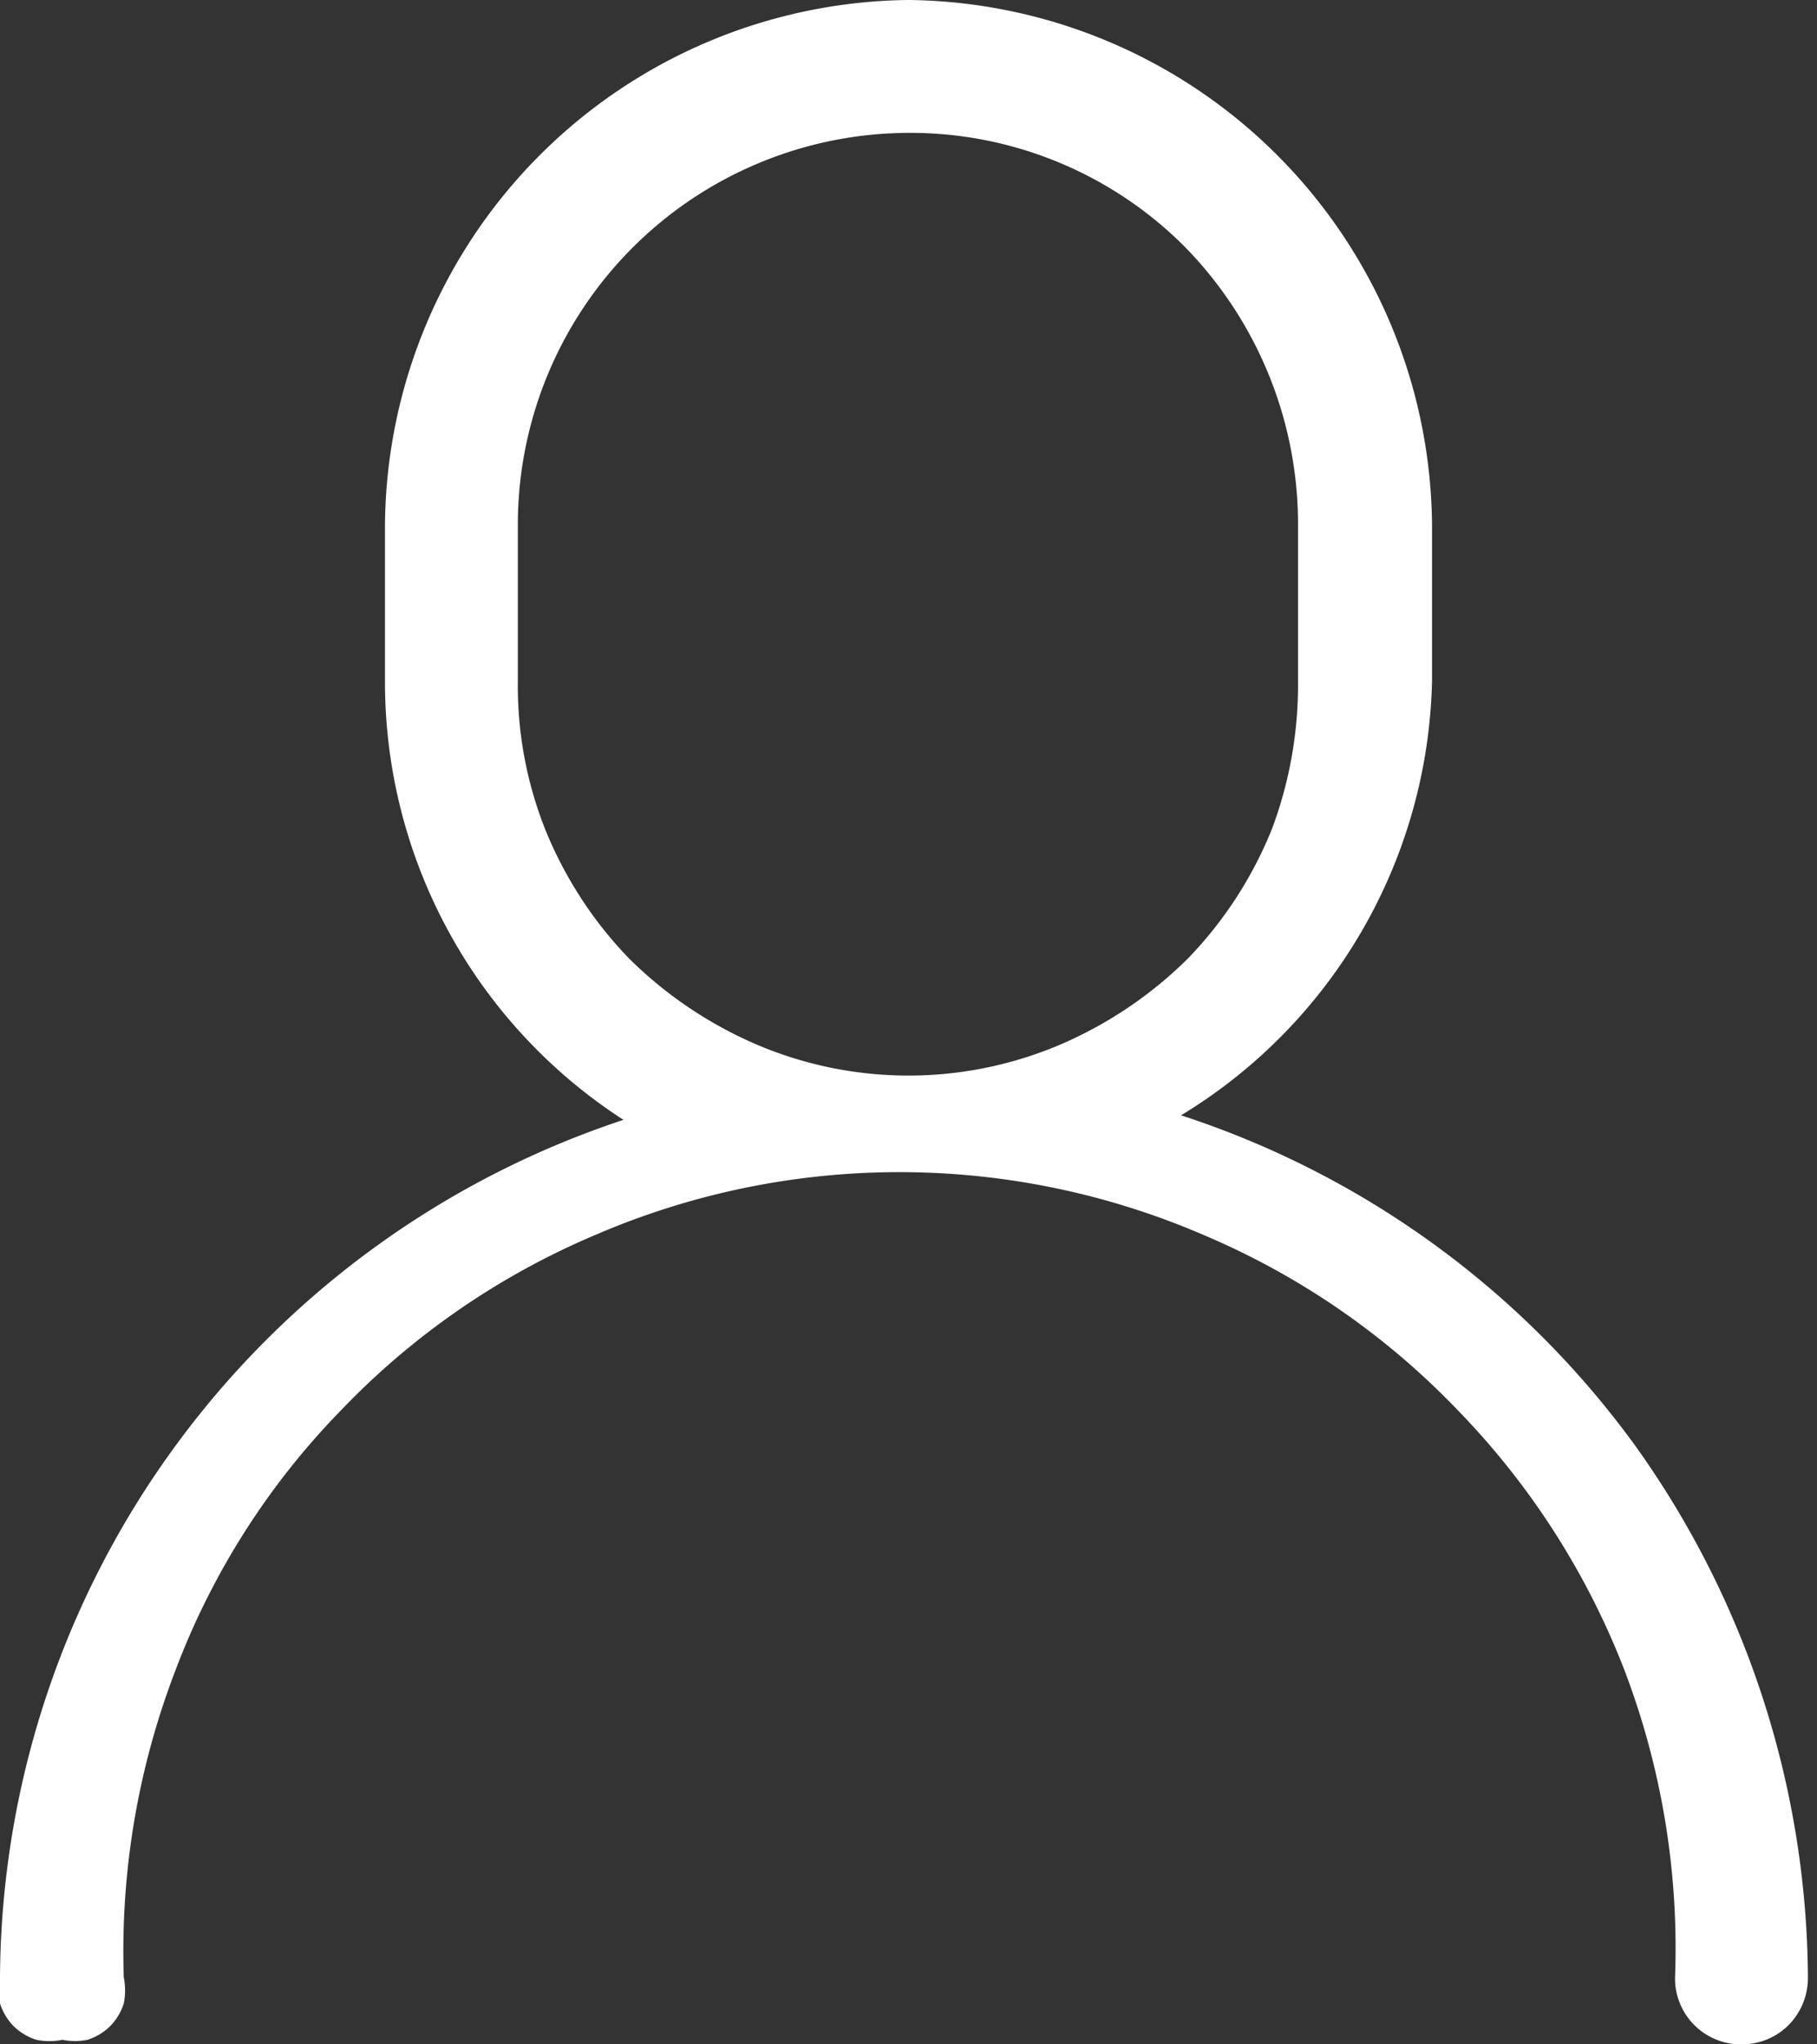 <svg xmlns="http://www.w3.org/2000/svg" viewBox="0 0 16 18"><rect x="0" y="0" width="16" height="18" fill="#333333" stroke="none"/><defs><style>.cls-1{fill:#fff;}</style></defs><g id="Layer_2" data-name="Layer 2"><g id="Layer_1-2" data-name="Layer 1"><path class="cls-1" d="M8,1.17a3.41,3.41,0,0,1,2.43,1,3.49,3.49,0,0,1,1,2.44V6A3.62,3.62,0,0,1,11.2,7.3a3.55,3.55,0,0,1-.74,1.14,3.63,3.63,0,0,1-1.13.76,3.41,3.41,0,0,1-2.66,0,3.63,3.63,0,0,1-1.13-.76A3.55,3.55,0,0,1,4.8,7.3,3.42,3.42,0,0,1,4.56,6V4.62A3.45,3.45,0,0,1,8,1.17ZM8,0A4.66,4.66,0,0,0,3.39,4.62V6a4.59,4.59,0,0,0,2.1,3.86A8,8,0,0,0,0,17.41a.59.59,0,0,0,0,.23.51.51,0,0,0,.12.2.51.51,0,0,0,.2.12.59.59,0,0,0,.23,0,.57.57,0,0,0,.22,0,.51.51,0,0,0,.2-.12.51.51,0,0,0,.12-.2.59.59,0,0,0,0-.23,6.89,6.89,0,0,1,.45-2.69,6.63,6.63,0,0,1,1.46-2.3,6.72,6.72,0,0,1,2.25-1.55,6.76,6.76,0,0,1,5.34,0,6.72,6.72,0,0,1,2.25,1.55,6.8,6.8,0,0,1,1.47,2.3,6.88,6.88,0,0,1,.44,2.69.58.58,0,0,0,.59.59.58.58,0,0,0,.41-.17.59.59,0,0,0,.17-.42,8.12,8.12,0,0,0-1.52-4.68,8,8,0,0,0-4-2.91A4.59,4.59,0,0,0,12.61,6V4.62A4.66,4.66,0,0,0,8,0Z"/></g></g></svg>